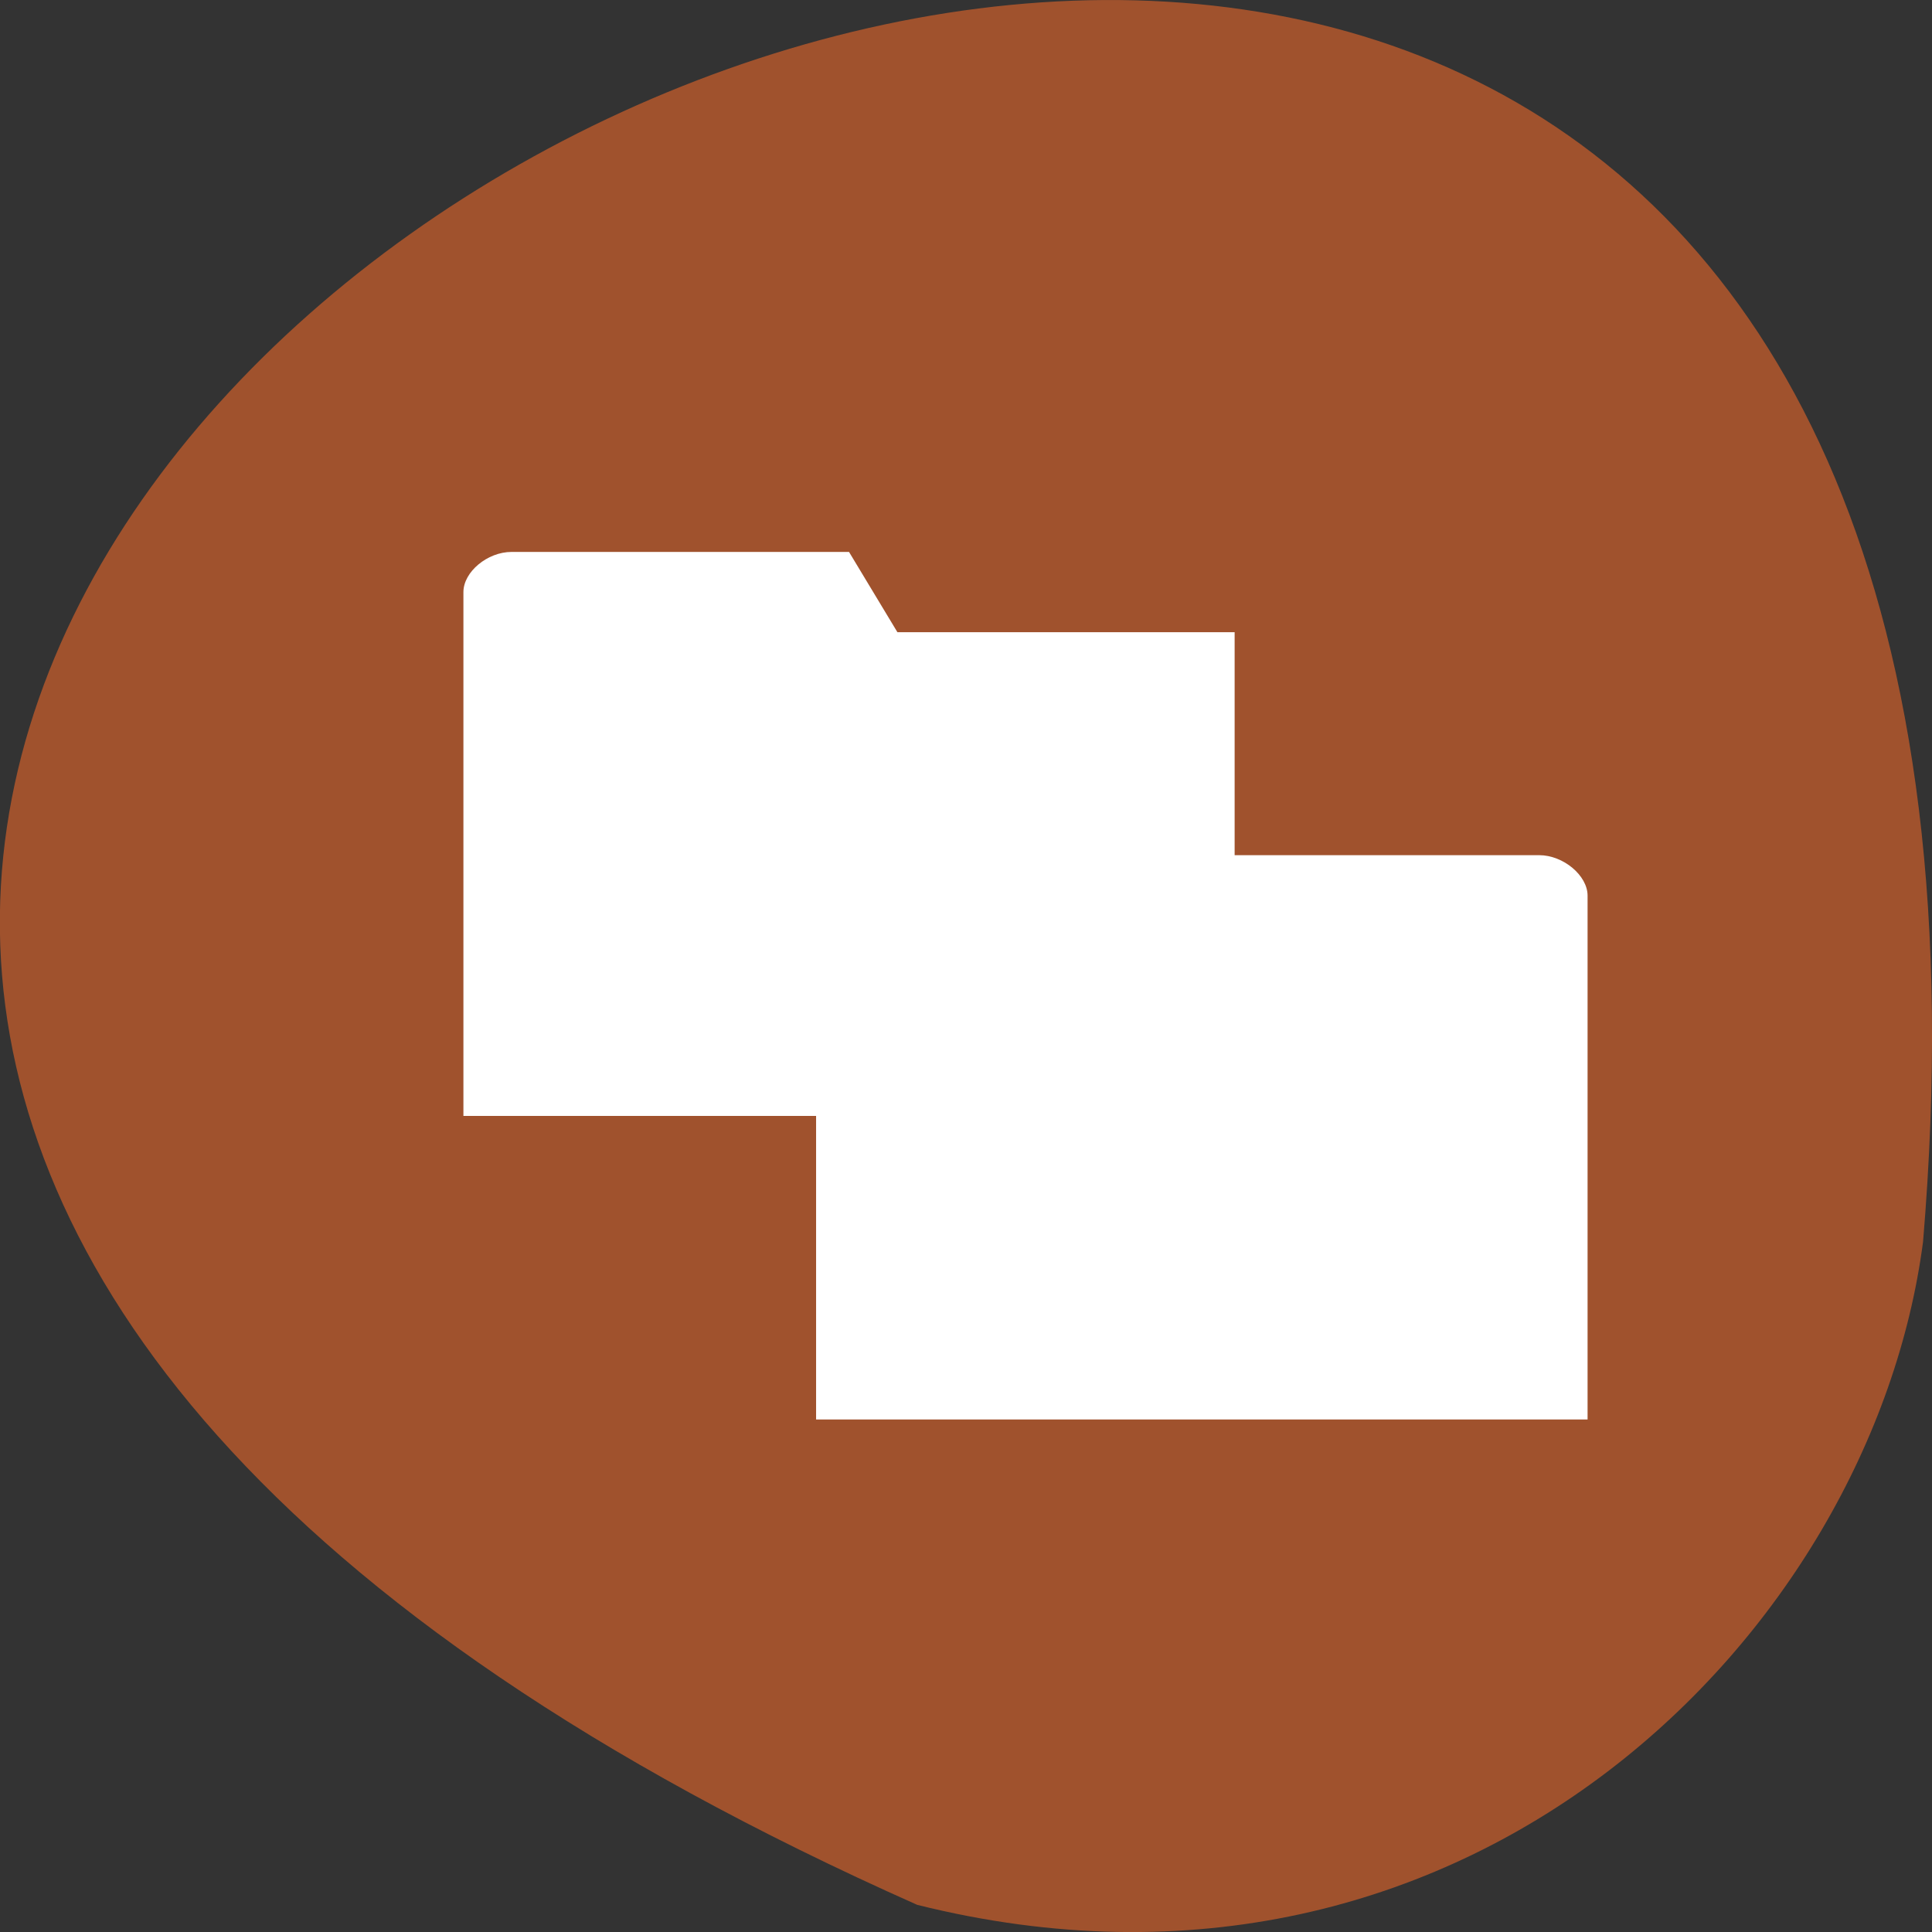 
<svg xmlns="http://www.w3.org/2000/svg" xmlns:xlink="http://www.w3.org/1999/xlink" width="22px" height="22px" viewBox="0 0 22 22" version="1.1">
<rect x="0" y="0" width="22" height="22" fill="#333333" stroke="none"/>
<g id="surface1">
<path style=" stroke:none;fill-rule:nonzero;fill:rgb(62.745%,32.157%,17.647%);fill-opacity:1;" d="M 10.445 21.691 C -19.375 8.434 24.379 -15.391 21.898 14.141 C 21.316 18.59 16.723 23.258 10.445 21.691 Z M 10.445 21.691 "/>
<path style=" stroke:none;fill-rule:nonzero;fill:rgb(100%,100%,100%);fill-opacity:1;" d="M 18.078 10.199 L 18.078 16.164 L 9.293 16.164 L 9.293 10.656 L 13.137 10.656 L 13.688 9.738 L 17.527 9.738 C 17.801 9.738 18.078 9.969 18.078 10.199 Z M 18.078 10.199 "/>
<path style=" stroke:none;fill-rule:nonzero;fill:rgb(100%,100%,100%);fill-opacity:1;" d="M 5.277 6.742 L 5.277 12.707 L 14.059 12.707 L 14.059 7.199 L 10.219 7.199 L 9.668 6.285 L 5.824 6.285 C 5.551 6.285 5.277 6.512 5.277 6.742 Z M 5.277 6.742 "/>
</g>
</svg>
